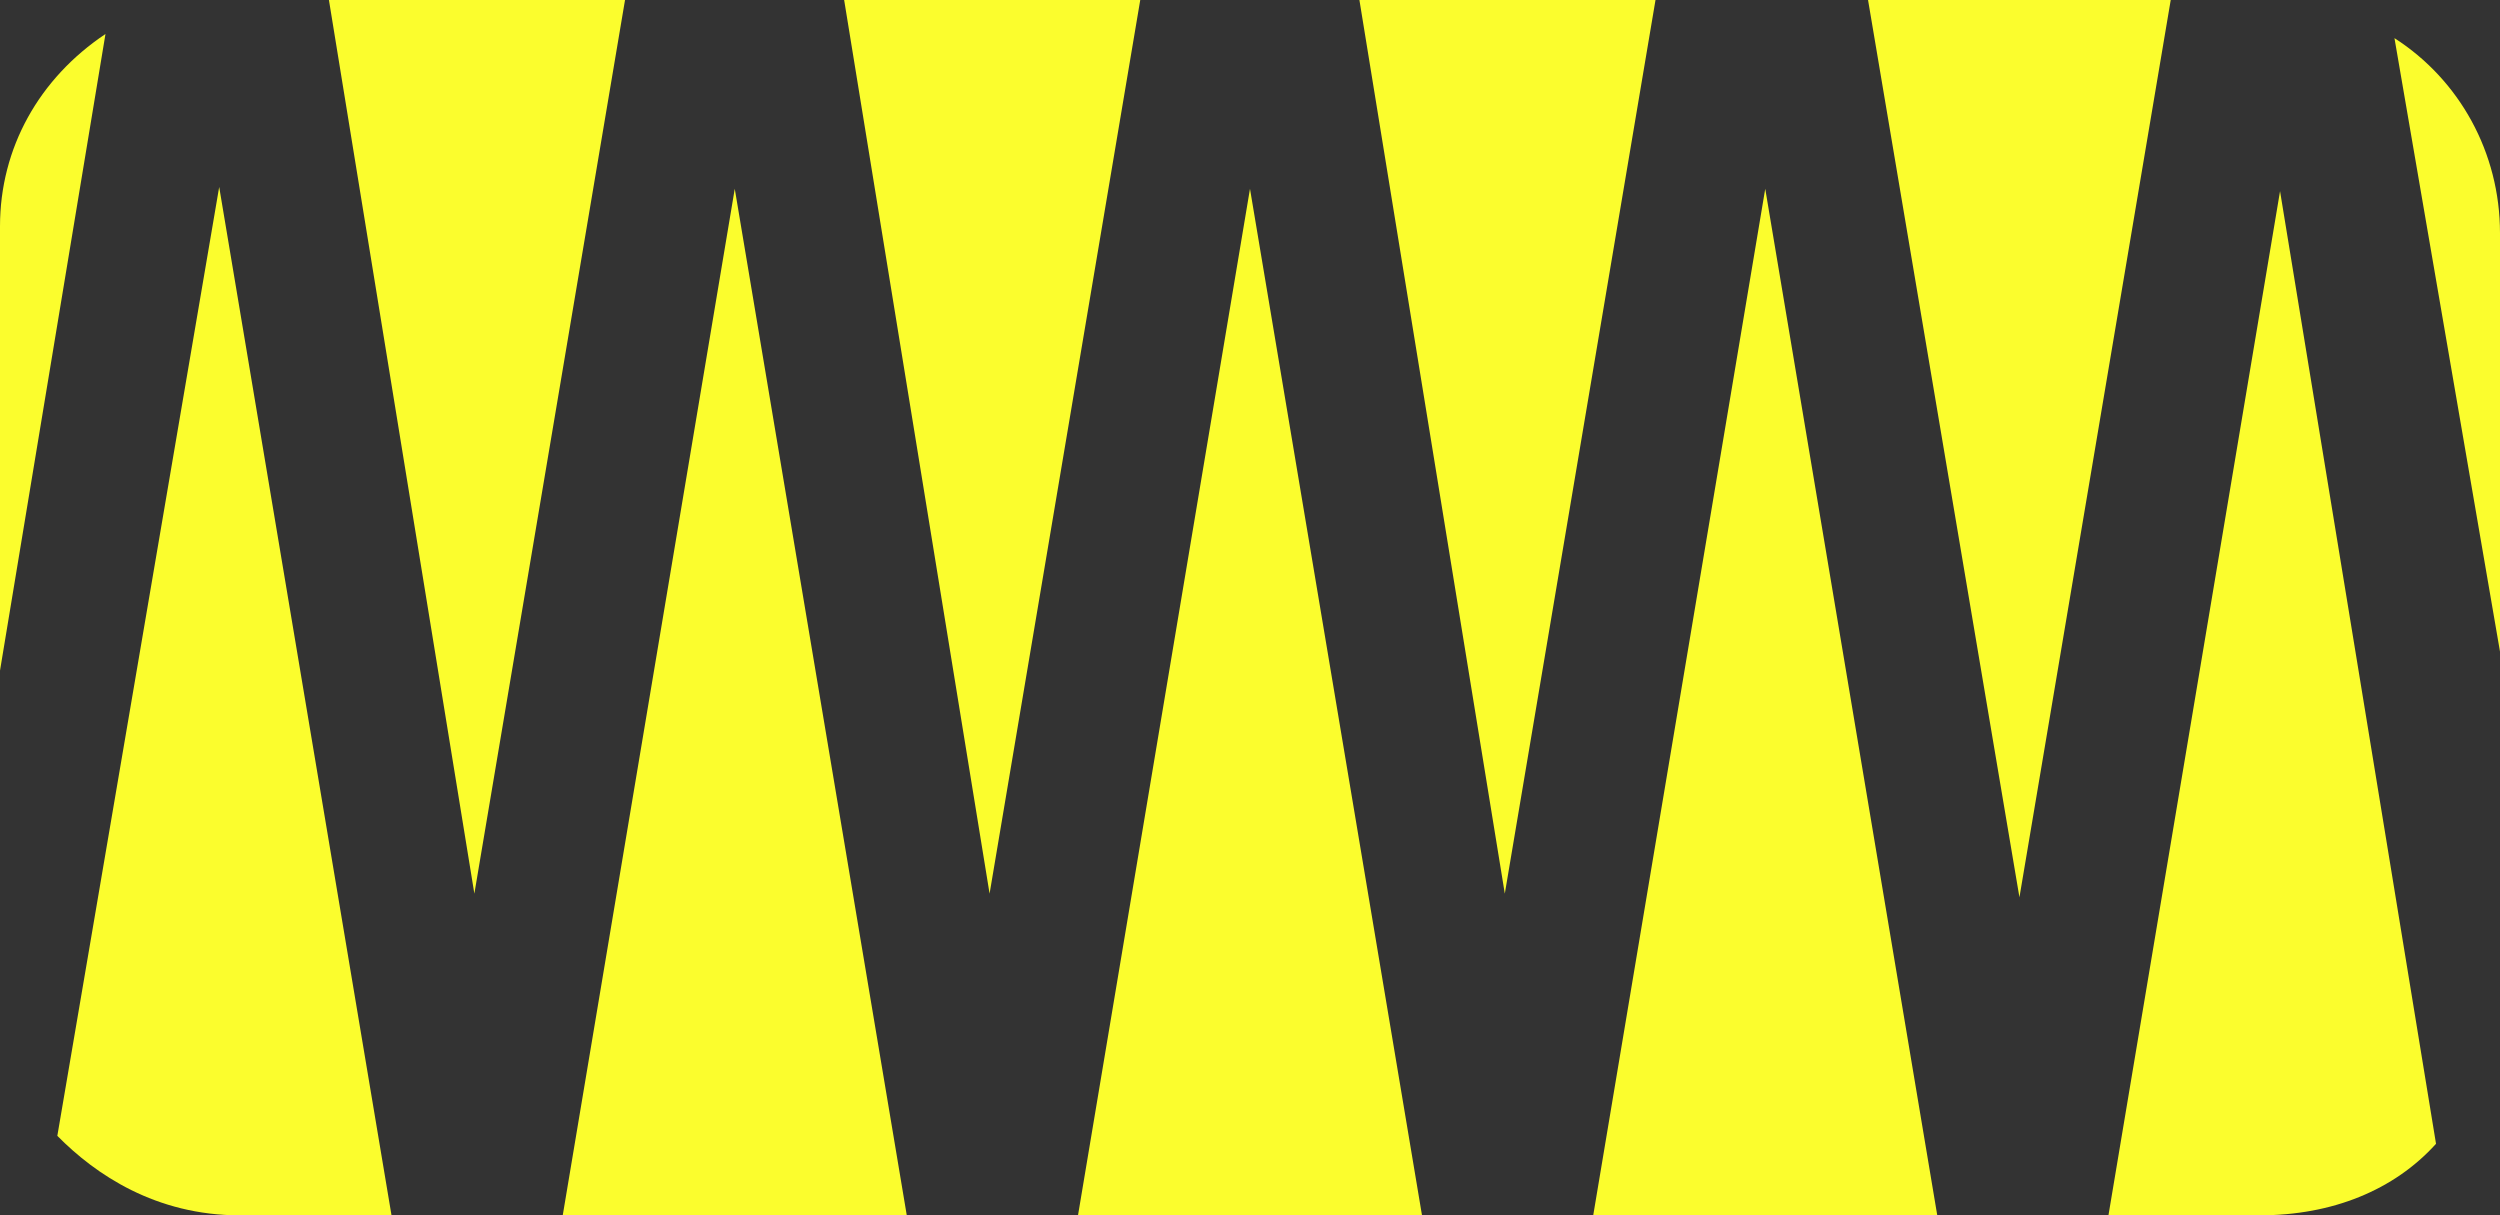 <svg version="1.1" id="图层_1" x="0px" y="0px" width="72.129px" height="35.064px" viewBox="0 0 72.129 35.064" enable-background="new 0 0 72.129 35.064" xml:space="preserve" xmlns="http://www.w3.org/2000/svg" xmlns:xlink="http://www.w3.org/1999/xlink" xmlns:xml="http://www.w3.org/XML/1998/namespace">
  <rect x="0" y="0" width="72.129" height="35.064" fill="#333333" stroke="none"/>
  <polygon fill="#FBFD2D" points="31.102,35.064 41.027,35.064 36.064,5.447 " class="color c1"/>
  <path fill="#FBFD2D" d="M0,6.532v12.816L3.043,0.981C1.131,2.259,0,4.268,0,6.532z" class="color c1"/>
  <path fill="#FBFD2D" d="M1.654,32.771c1.1,1.116,2.838,2.294,5.273,2.294h4.369L6.324,5.394L1.654,32.771z" class="color c1"/>
  <polygon fill="#FBFD2D" points="18.033,0 9.49,0 13.686,25.783 " class="color c1"/>
  <polygon fill="#FBFD2D" points="16.236,35.064 26.162,35.064 21.199,5.447 " class="color c1"/>
  <polygon fill="#FBFD2D" points="32.898,0 24.355,0 28.551,25.783 " class="color c1"/>
  <polygon fill="#FBFD2D" points="47.764,0 39.221,0 43.416,25.783 " class="color c1"/>
  <polygon fill="#FBFD2D" points="45.967,35.064 55.893,35.064 50.93,5.447 " class="color c1"/>
  <polygon fill="#FBFD2D" points="62.629,0 53.896,0 58.264,25.889 " class="color c1"/>
  <path fill="#FBFD2D" d="M60.832,35.064h4.367c2.094,0,3.881-0.73,5.084-2.064l-4.5-27.485L60.832,35.064z" class="color c1"/>
  <path fill="#FBFD2D" d="M69.084,1.1l3.045,17.701V6.729C72.129,4.396,70.955,2.301,69.084,1.1z" class="color c1"/>
</svg>